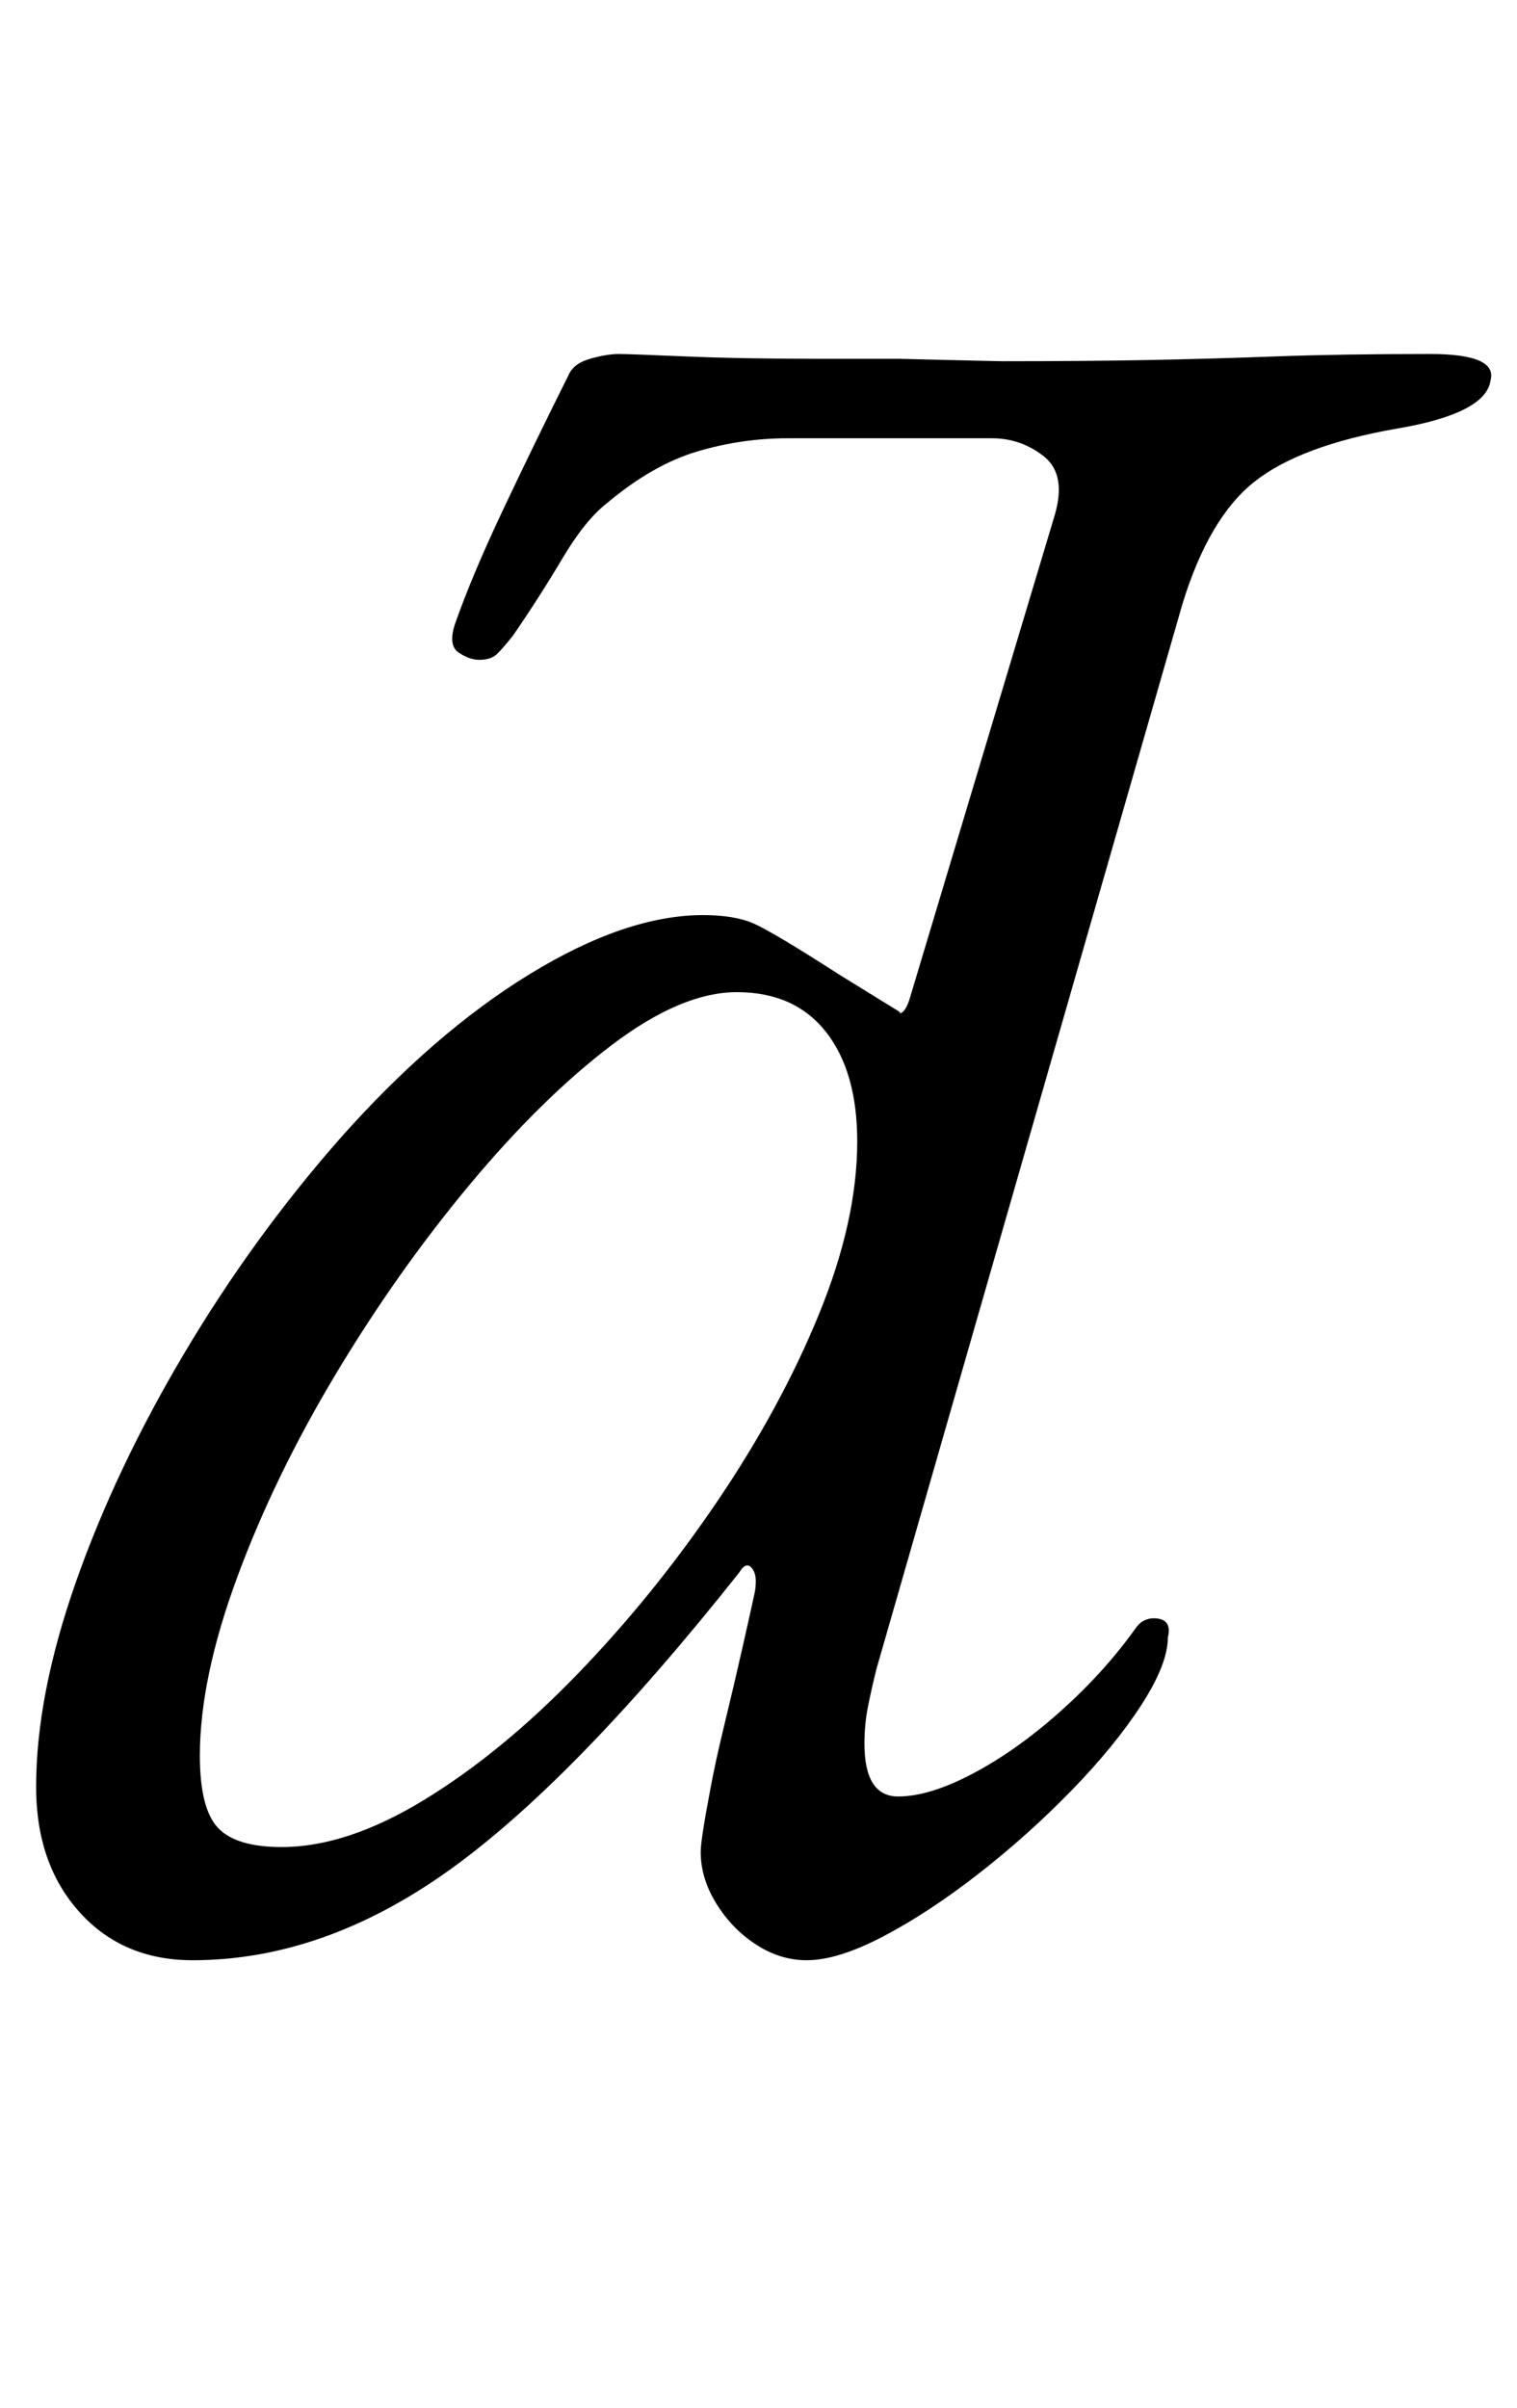 <?xml version="1.0" standalone="no"?>
<!DOCTYPE svg PUBLIC "-//W3C//DTD SVG 1.1//EN" "http://www.w3.org/Graphics/SVG/1.1/DTD/svg11.dtd" >
<svg xmlns="http://www.w3.org/2000/svg" xmlns:xlink="http://www.w3.org/1999/xlink" version="1.1" viewBox="-10 0 630 1000">
  <g transform="matrix(1 0 0 -1 0 800)">
   <path fill="currentColor"
d="M70 -14q-29 0 -47 20t-18 52q0 38 16.5 85t45 95t64.5 89q39 44 79 68.5t72 24.5q13 0 21 -3.5t36 -21.5q21 -13 23.5 -14.5t0.5 -1.5q3 0 5 7l60 200q5 17 -4.5 24.5t-21.5 7.5h-85q-19 0 -37.5 -5.5t-37.5 -21.5q-9 -7 -18.5 -23t-20.5 -32q-4 -5 -6.5 -7.5t-7.5 -2.5
q-4 0 -8.5 3t-1.5 12q7 20 20 47.5t27 55.5q2 5 9 7t12 2q4 0 27.5 -1t56.5 -1h32.5t20.5 -0.5t22 -0.5q35 0 61 0.5t53 1.5t64 1q28 0 25 -11q-1 -7 -11 -12t-28 -8q-40 -7 -59 -22t-30 -51l-127 -442q-2 -8 -3.5 -15.5t-1.5 -15.5q0 -22 14 -22q13 0 31 9.5t36 25.5t31 34
q2 3 4 4t4 1q8 0 6 -8q0 -11 -11 -28t-29 -35.5t-38.5 -34.5t-39.5 -26t-32 -10q-11 0 -21 6.5t-16.5 17t-6.5 21.5q0 5 4 26q2 11 6 27.5t7.5 32t5 22.5t-0.5 -2q2 8 -0.5 11.5t-5.5 -1.5q-69 -87 -121 -124t-106 -37zM107 33q27 0 59 19.5t63.5 52t58 71.5t42.5 78t16 72
q0 29 -13 45.5t-37 16.5q-23 0 -52 -22t-59 -58t-55.5 -78.5t-41 -84.5t-15.5 -74q0 -22 7.5 -30t26.5 -8z" />
  </g>

</svg>
